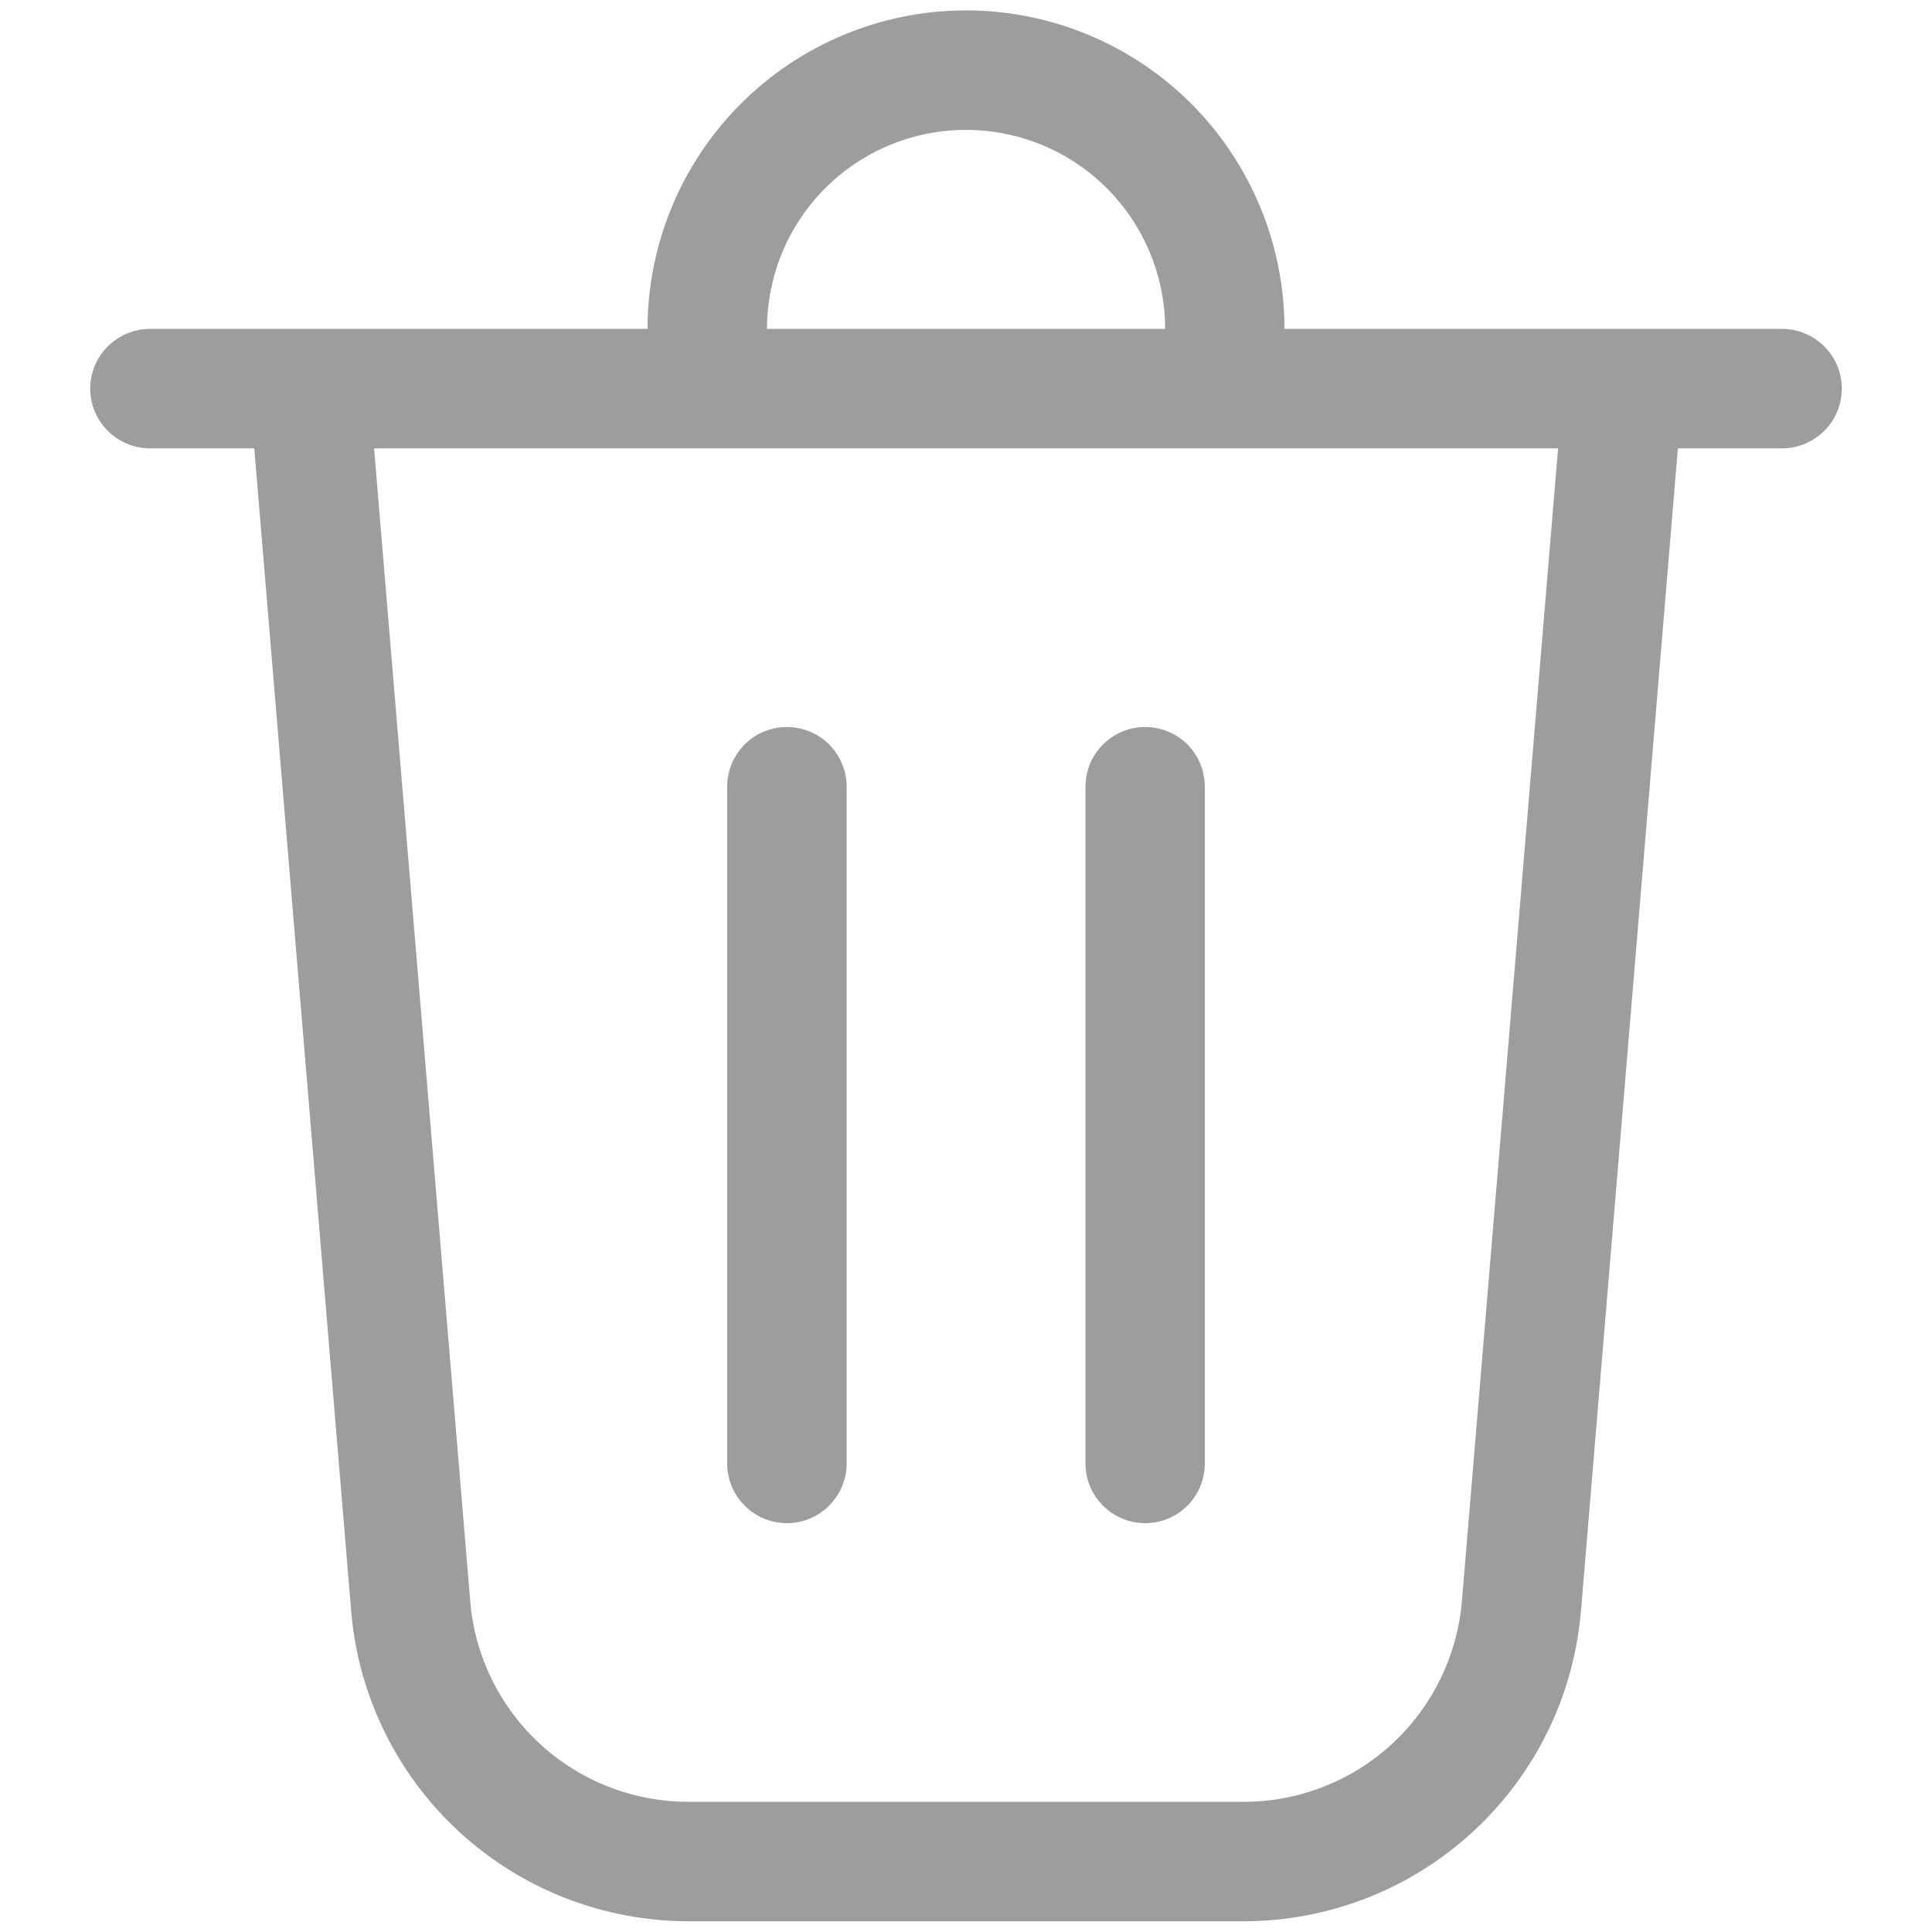 <svg width="13" height="13" viewBox="0 0 13 13" fill="none" xmlns="http://www.w3.org/2000/svg">
<path d="M5.161 2.213H7.84C7.84 1.858 7.698 1.517 7.447 1.266C7.196 1.015 6.855 0.874 6.5 0.874C6.145 0.874 5.804 1.015 5.553 1.266C5.302 1.517 5.161 1.858 5.161 2.213ZM4.357 2.213C4.357 1.645 4.583 1.1 4.985 0.698C5.387 0.296 5.932 0.07 6.5 0.07C7.069 0.07 7.614 0.296 8.016 0.698C8.417 1.1 8.643 1.645 8.643 2.213H11.991C12.098 2.213 12.2 2.256 12.275 2.331C12.351 2.406 12.393 2.508 12.393 2.615C12.393 2.722 12.351 2.824 12.275 2.899C12.2 2.974 12.098 3.017 11.991 3.017H11.29L10.638 10.84C10.59 11.409 10.331 11.939 9.91 12.326C9.49 12.713 8.94 12.927 8.369 12.928H4.632C4.061 12.927 3.51 12.713 3.09 12.326C2.67 11.939 2.41 11.409 2.363 10.84L1.711 3.017H1.009C0.903 3.017 0.8 2.974 0.725 2.899C0.65 2.824 0.607 2.722 0.607 2.615C0.607 2.508 0.65 2.406 0.725 2.331C0.8 2.256 0.903 2.213 1.009 2.213H4.357ZM3.164 10.773C3.194 11.141 3.362 11.484 3.634 11.735C3.906 11.985 4.262 12.124 4.632 12.124H8.369C8.738 12.124 9.094 11.985 9.366 11.735C9.638 11.484 9.806 11.141 9.837 10.773L10.484 3.017H2.517L3.164 10.773ZM5.295 4.892C5.401 4.892 5.504 4.934 5.579 5.009C5.654 5.085 5.697 5.187 5.697 5.294V9.847C5.697 9.954 5.654 10.056 5.579 10.131C5.504 10.207 5.401 10.249 5.295 10.249C5.188 10.249 5.086 10.207 5.011 10.131C4.935 10.056 4.893 9.954 4.893 9.847V5.294C4.893 5.187 4.935 5.085 5.011 5.009C5.086 4.934 5.188 4.892 5.295 4.892ZM8.107 5.294C8.107 5.187 8.065 5.085 7.99 5.009C7.914 4.934 7.812 4.892 7.706 4.892C7.599 4.892 7.497 4.934 7.422 5.009C7.346 5.085 7.304 5.187 7.304 5.294V9.847C7.304 9.954 7.346 10.056 7.422 10.131C7.497 10.207 7.599 10.249 7.706 10.249C7.812 10.249 7.914 10.207 7.99 10.131C8.065 10.056 8.107 9.954 8.107 9.847V5.294Z" fill="#9D9D9D"/>
</svg>
